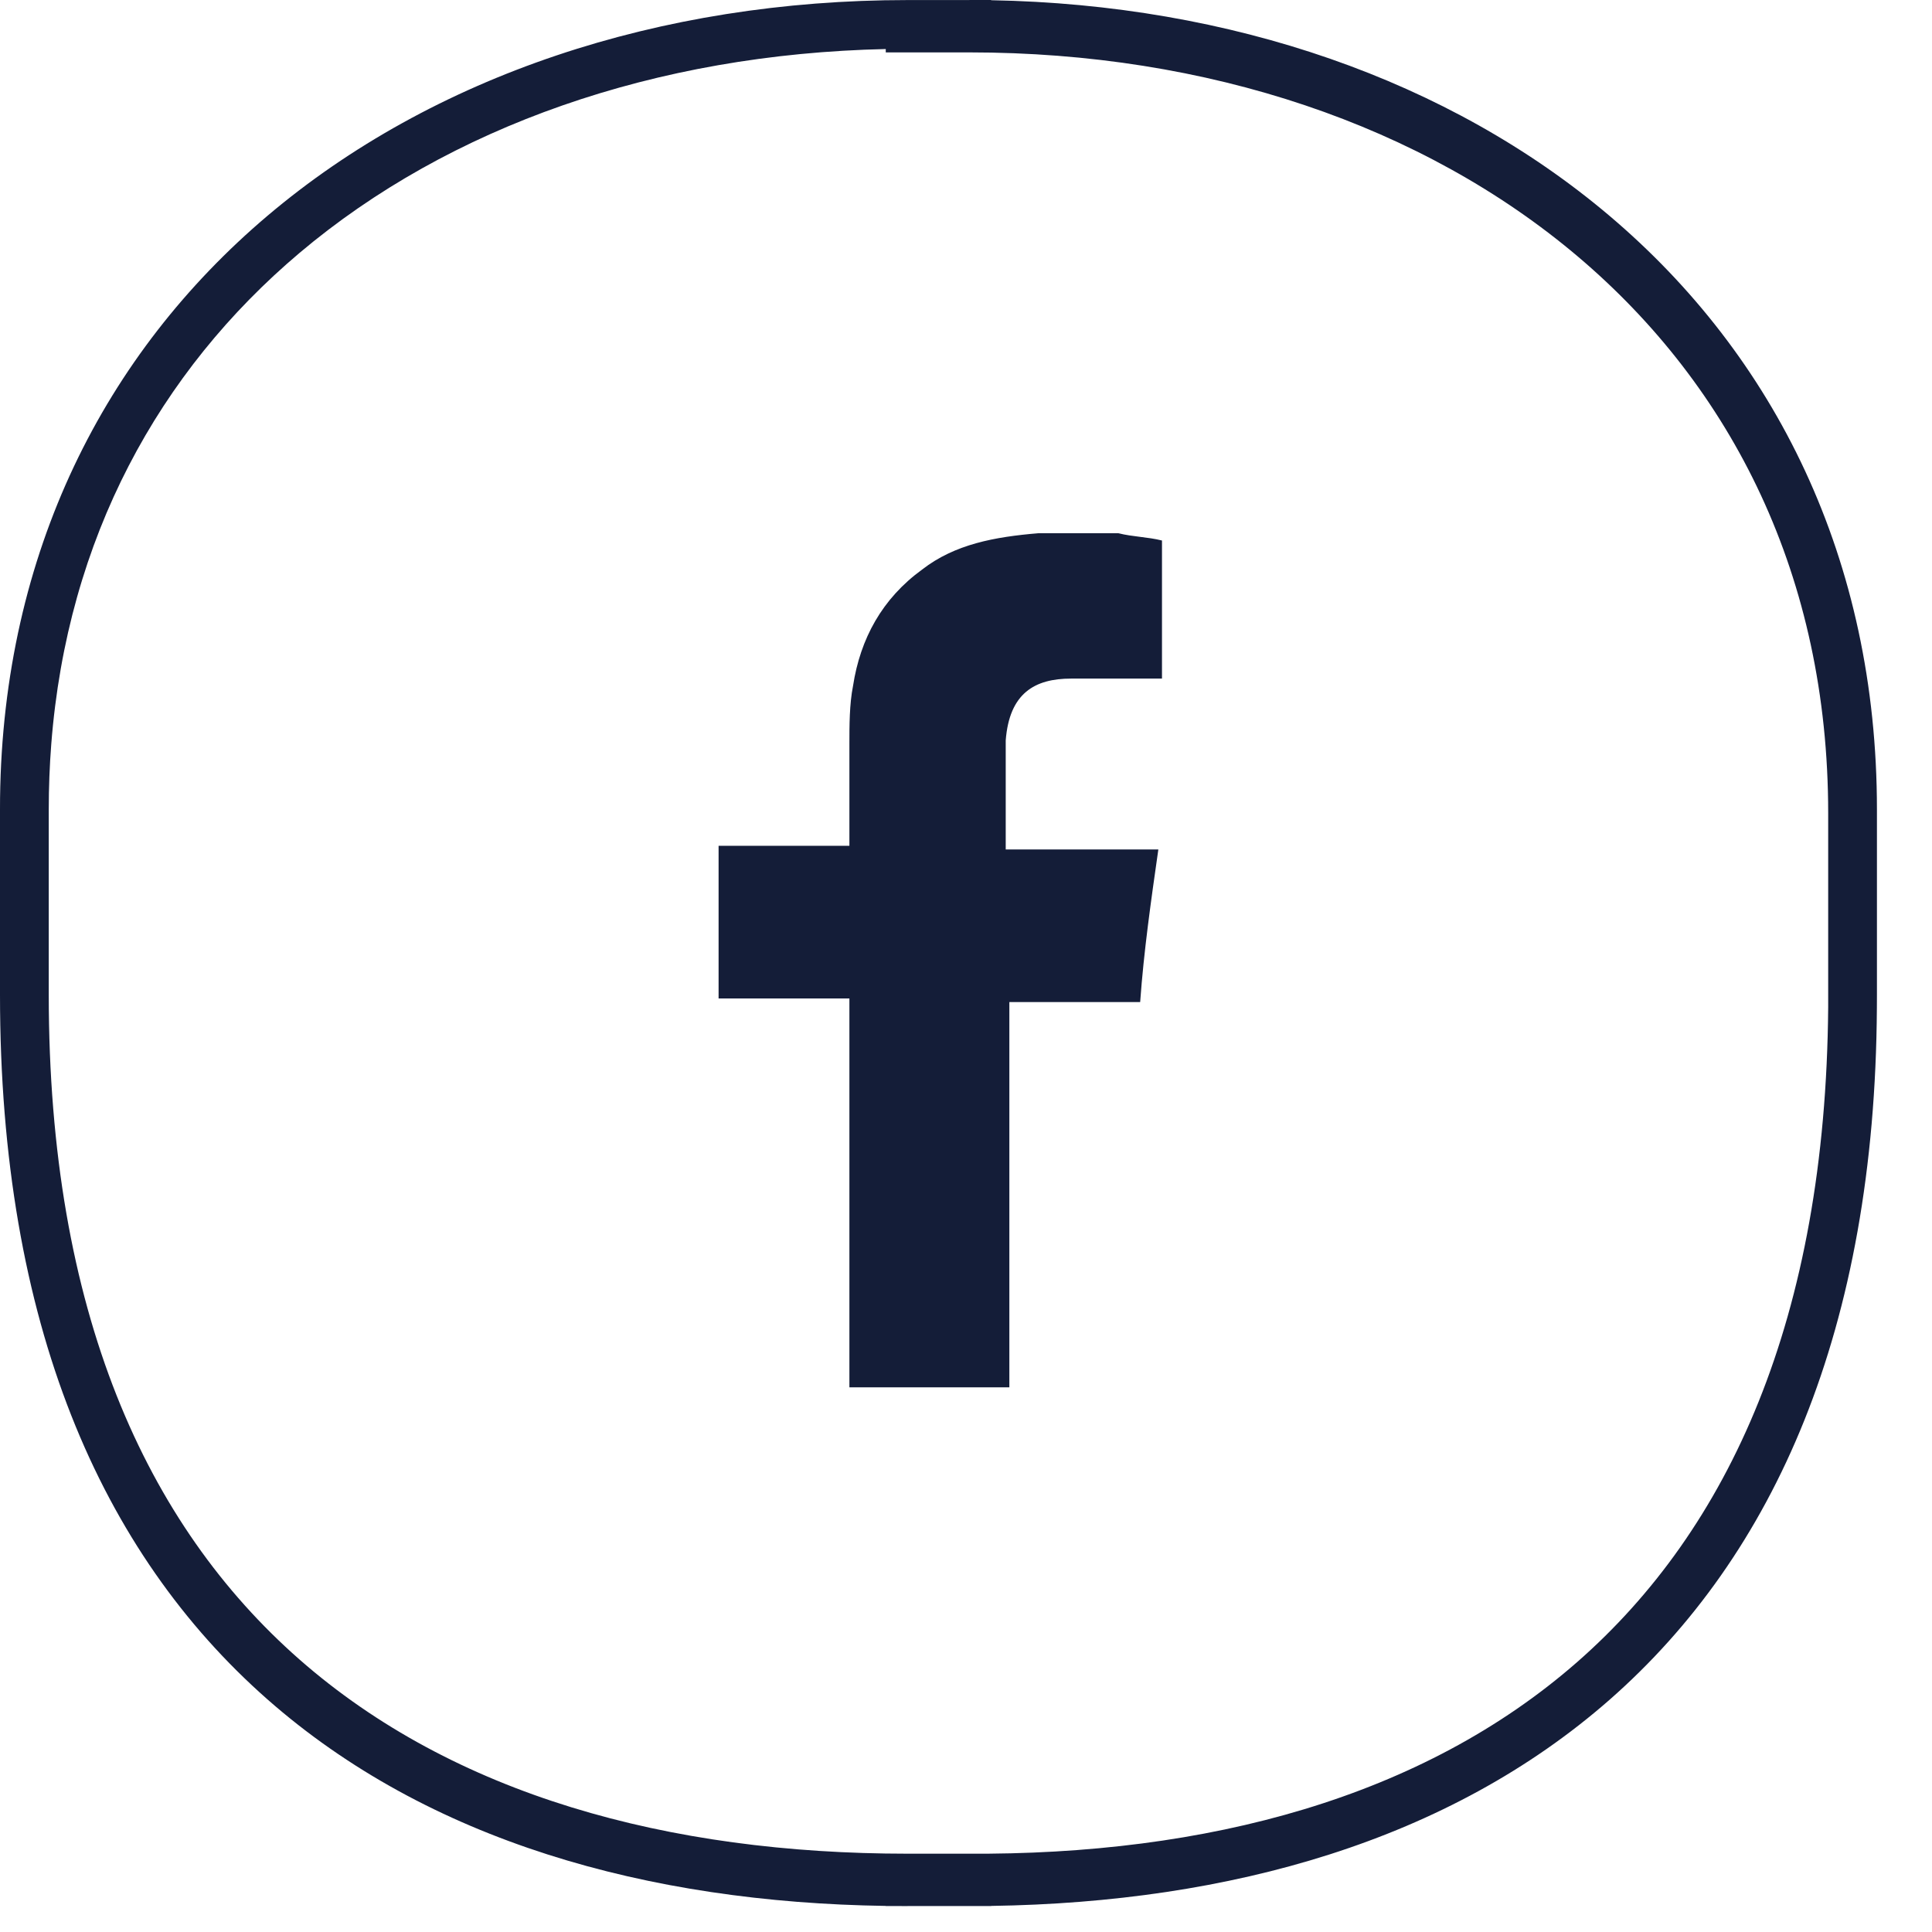 <svg width="34" height="34" viewBox="0 0 34 34" fill="none" xmlns="http://www.w3.org/2000/svg">
<path fill-rule="evenodd" clip-rule="evenodd" d="M17.059 0.001V0H17.443V0.004C21.663 0.08 25.504 1.41 28.322 3.796C31.233 6.26 33.031 9.834 33.031 14.246V17.508C33.031 17.583 33.031 17.657 33.03 17.732C32.998 23.399 31.229 27.364 28.328 29.911C25.495 32.397 21.643 33.479 17.443 33.541V33.543H17.198C17.152 33.543 17.105 33.543 17.059 33.543H16.035H15.972V33.544C15.947 33.544 15.923 33.544 15.898 33.544C15.879 33.544 15.86 33.543 15.841 33.543H15.588V33.541C11.387 33.479 7.535 32.397 4.703 29.903C1.774 27.323 0 23.291 0 17.508V14.246C0 14.177 0 14.108 0.001 14.039C0.056 9.722 1.844 6.222 4.709 3.796C7.613 1.338 11.602 0.001 15.972 0.001V0.001L16.036 0.001H17.059ZM5.271 4.451C7.907 2.226 11.535 0.951 15.588 0.863V0.922H16.035H17.059C21.26 0.922 25.042 2.207 27.767 4.514C30.486 6.816 32.173 10.15 32.173 14.309V17.571C32.173 17.623 32.173 17.675 32.173 17.726C32.129 23.208 30.426 26.911 27.755 29.25C25.038 31.628 21.252 32.653 16.998 32.622L16.995 32.622H15.972C11.75 32.622 7.979 31.582 5.269 29.203C2.569 26.832 0.858 23.077 0.858 17.508V14.246C0.858 13.856 0.873 13.473 0.902 13.098C1.183 9.47 2.801 6.537 5.271 4.451ZM20.449 11.942V9.512C20.321 9.48 20.193 9.464 20.065 9.448C19.937 9.432 19.809 9.416 19.682 9.384H18.274C17.507 9.448 16.803 9.576 16.228 10.023C15.524 10.535 15.14 11.239 15.012 12.07C14.948 12.39 14.948 12.774 14.948 13.094V13.094V14.693V14.885H12.646V17.571H14.948V24.415H17.763V17.635H20.065C20.129 16.74 20.257 15.844 20.385 14.949L20.385 14.949H19.873H17.699V13.03C17.763 12.198 18.21 11.942 18.85 11.942H20.257H20.449Z" fill="#141D38"/>
</svg>
